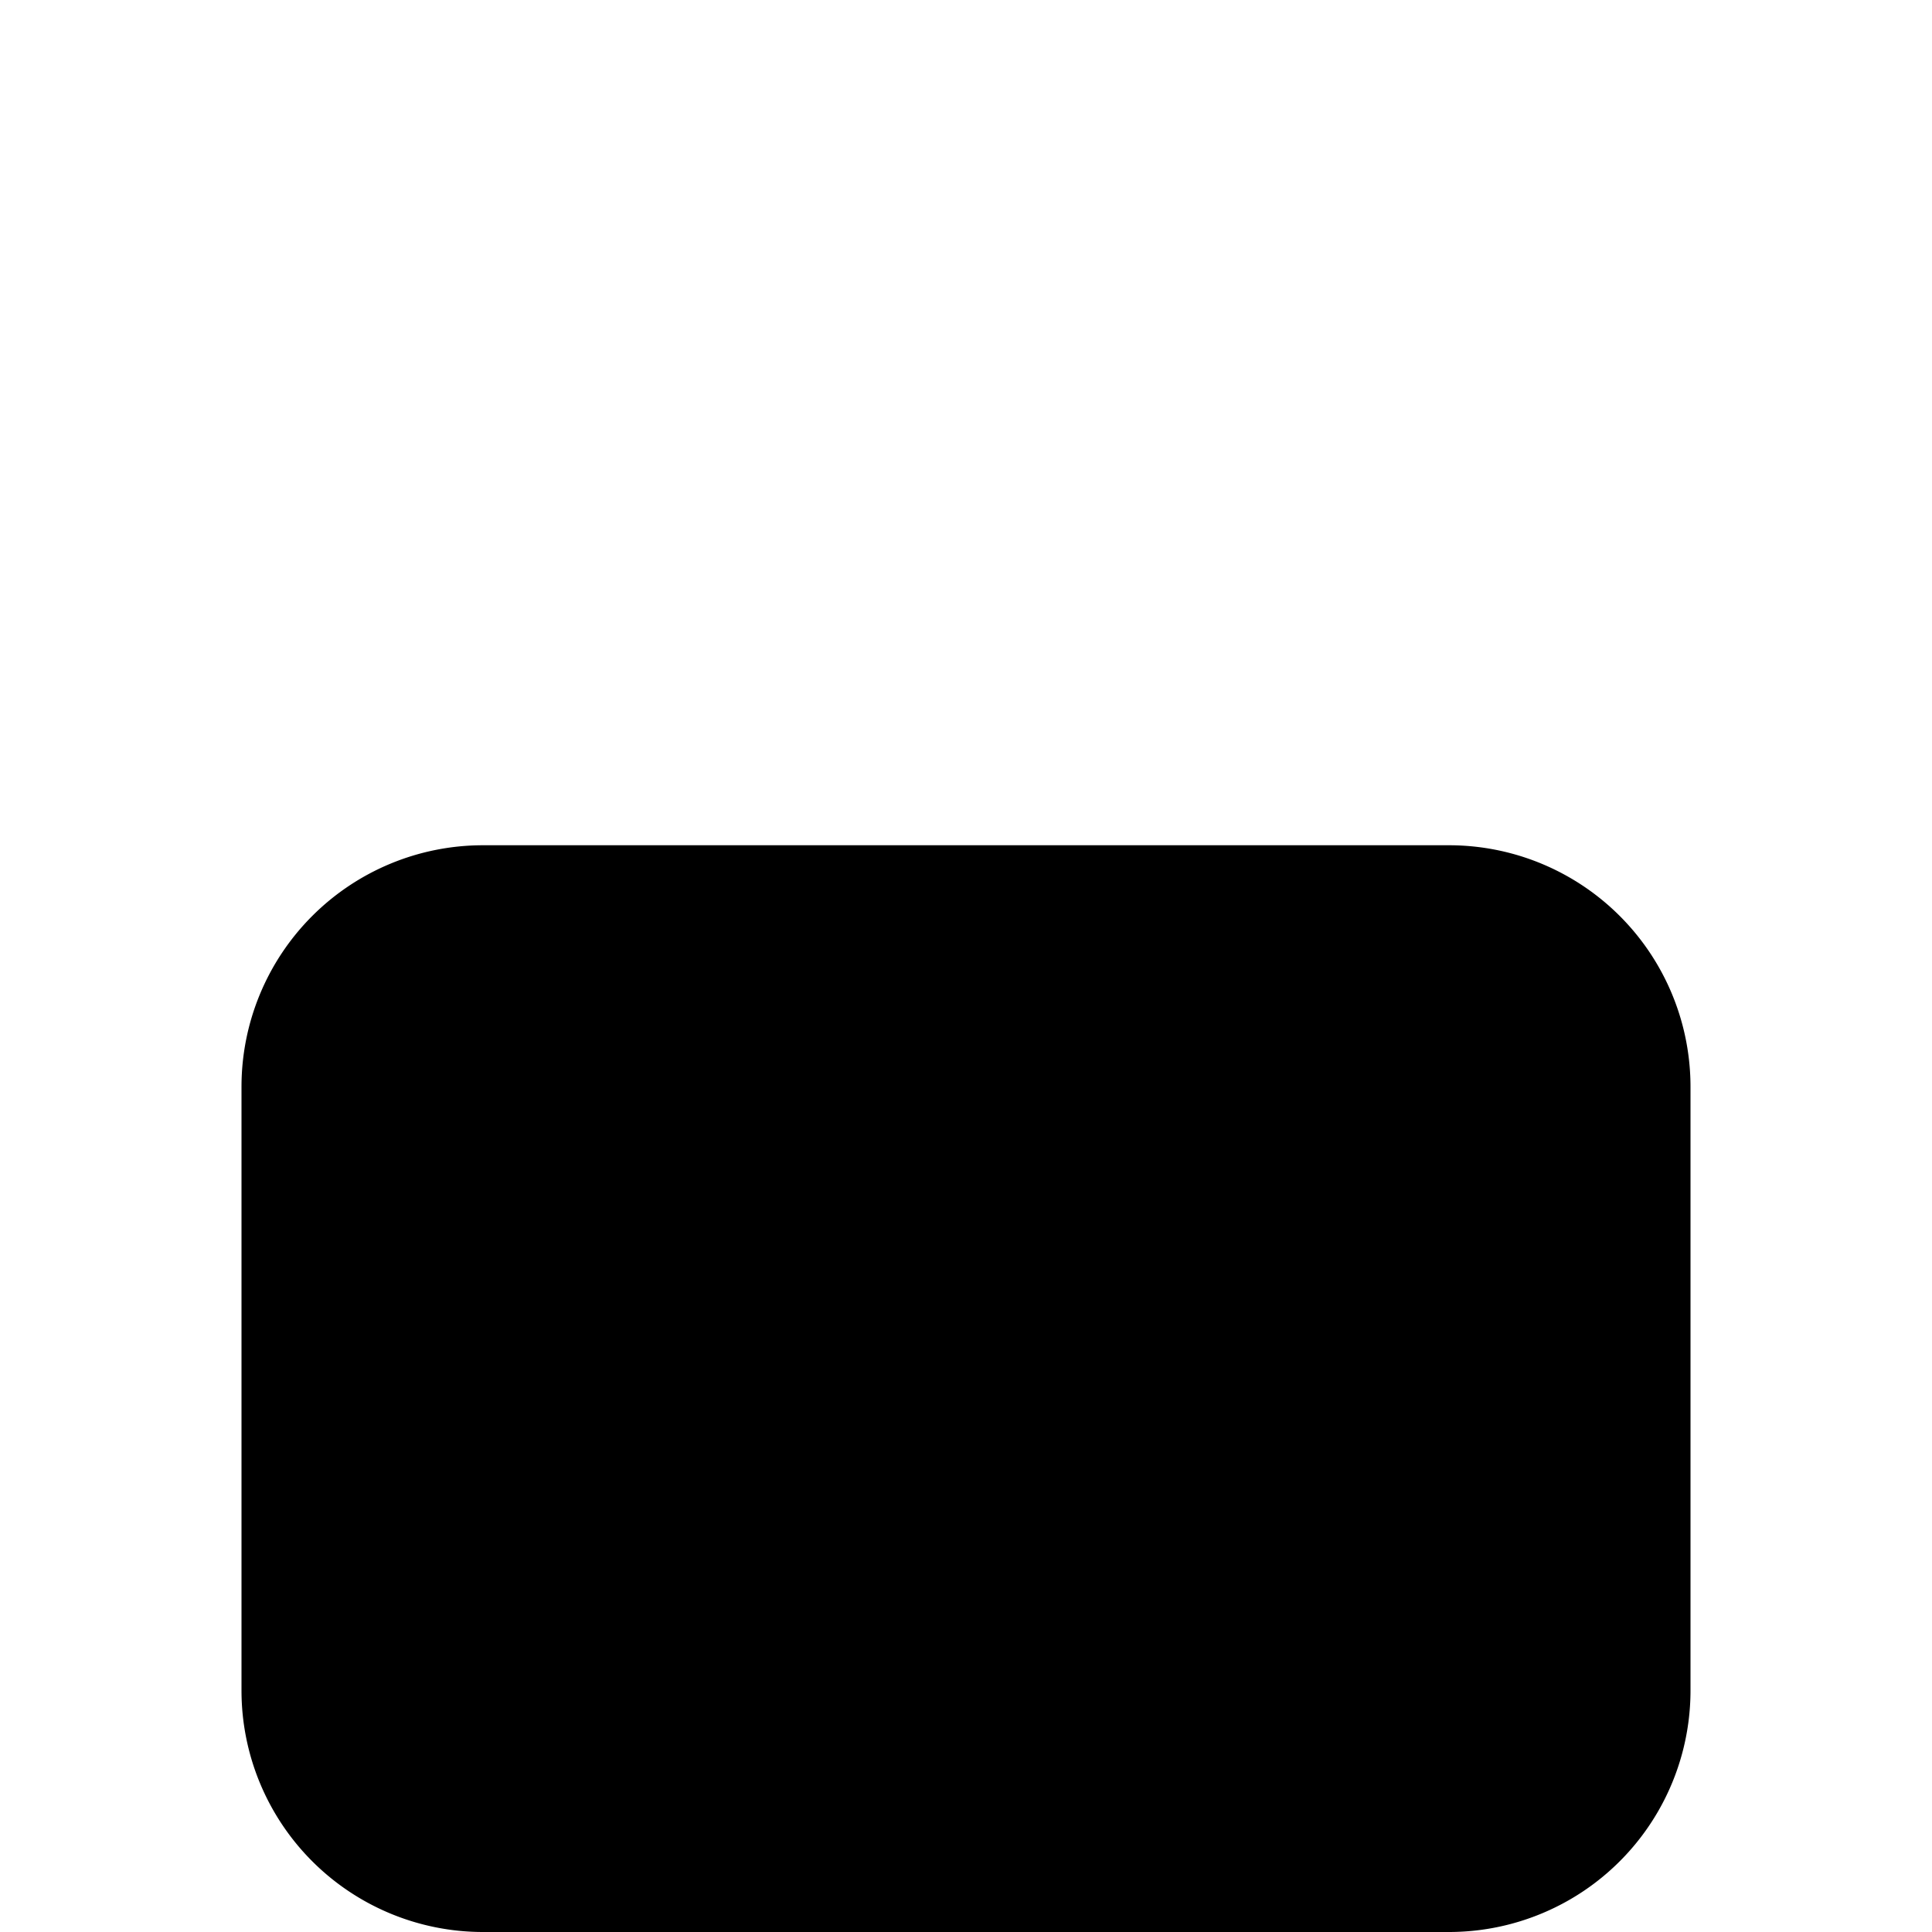 <svg xmlns="http://www.w3.org/2000/svg" width="20" height="20" viewBox="0 0 16 16" fill="currentColor">
  <path d="M8 1a3 3 0 0 0-3 3v3h6V4a3 3 0 0 0-3-3zM5 7V4a3 3 0 1 1 6 0v3h1a2 2 0 0 1 2 2v5a2 2 0 0 1-2 2H4a2 2 0 0 1-2-2V9a2 2 0 0 1 2-2h1z"/>
</svg>
